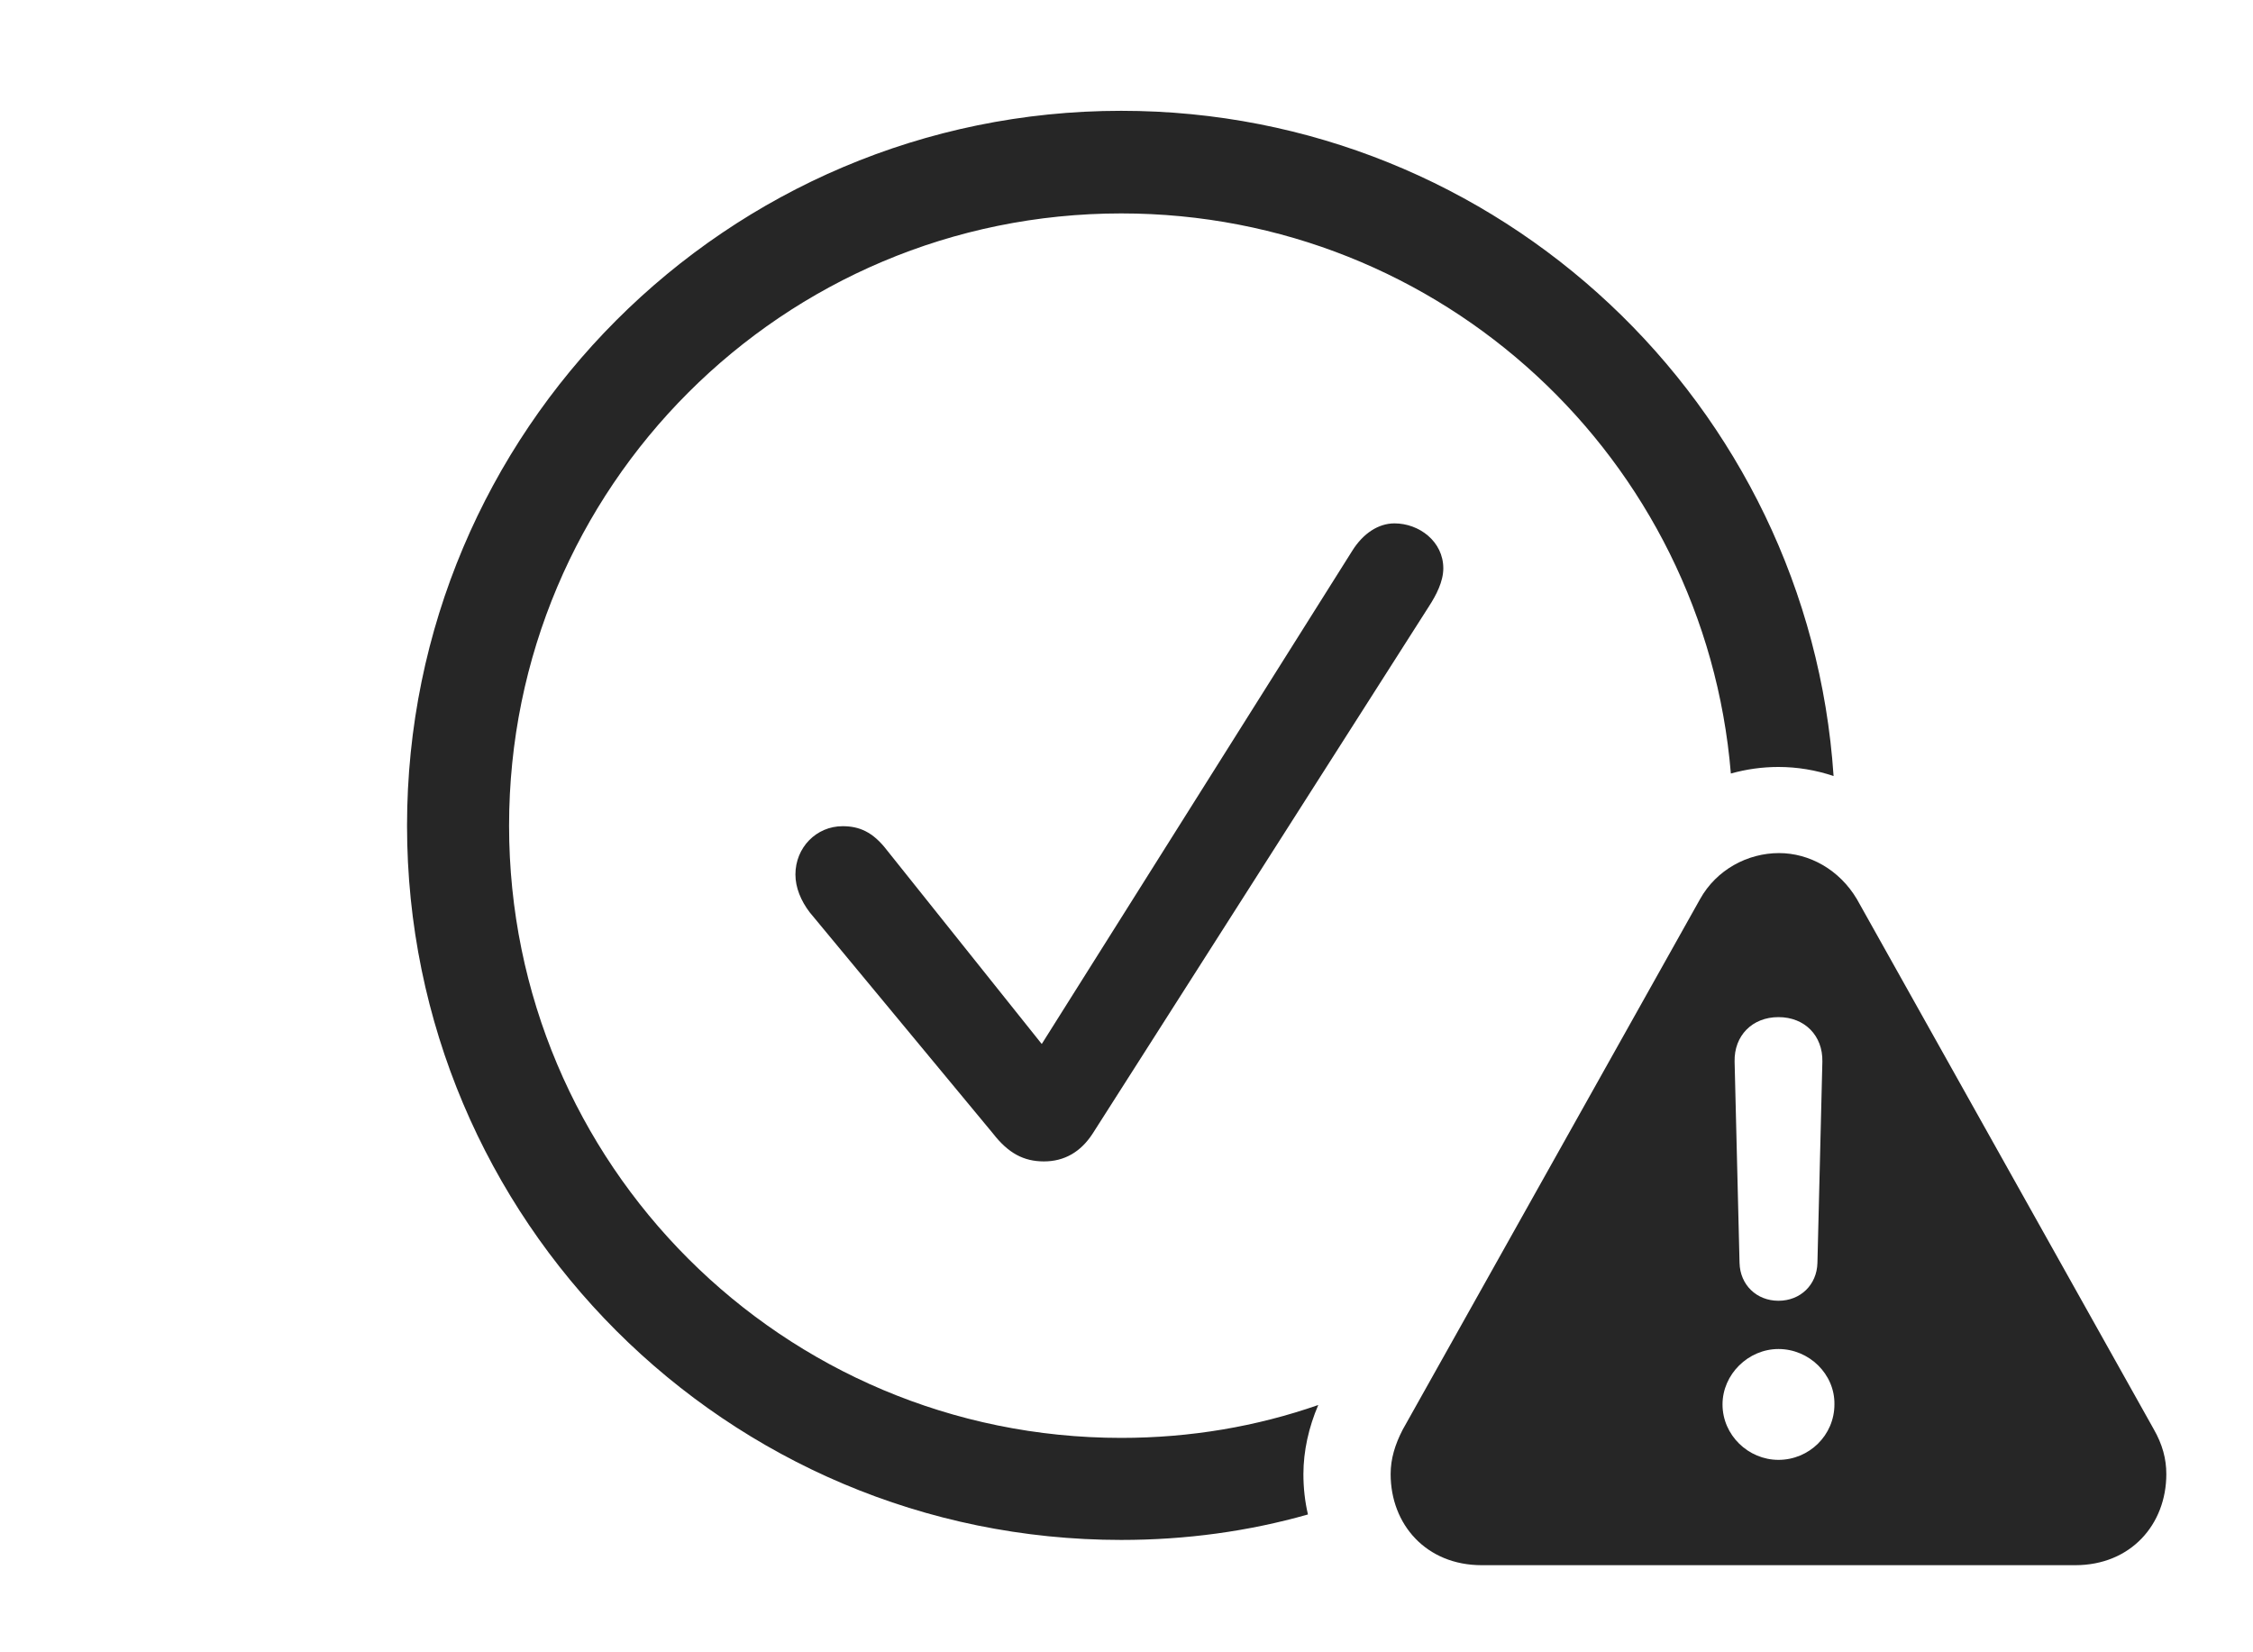<?xml version="1.0" encoding="UTF-8"?>
<!--Generator: Apple Native CoreSVG 326-->
<!DOCTYPE svg
PUBLIC "-//W3C//DTD SVG 1.1//EN"
       "http://www.w3.org/Graphics/SVG/1.1/DTD/svg11.dtd">
<svg version="1.1" xmlns="http://www.w3.org/2000/svg" xmlns:xlink="http://www.w3.org/1999/xlink" viewBox="0 0 80.215 58.809">
 <g>
  <rect height="58.809" opacity="0" width="80.215" x="0" y="0"/>
  <path d="M65.282 27.628C64.649 27.415 63.986 27.305 63.32 27.305C62.747 27.305 62.176 27.384 61.625 27.539C60.699 16.357 51.346 7.598 39.922 7.598C27.871 7.598 18.125 17.344 18.125 29.395C18.125 41.445 27.871 51.191 39.922 51.191C42.379 51.191 44.741 50.786 46.935 50.02C46.597 50.807 46.406 51.656 46.406 52.48C46.406 52.975 46.46 53.457 46.568 53.917C44.456 54.518 42.225 54.824 39.922 54.824C25.879 54.824 14.492 43.438 14.492 29.395C14.492 15.352 25.879 3.945 39.922 3.945C53.369 3.945 64.398 14.403 65.282 27.628Z" fill="black" fill-opacity="0.85"/>
  <path d="M51.387 20.234C51.387 20.703 51.133 21.191 50.879 21.582L38.906 40.352C38.477 41.016 37.891 41.348 37.168 41.348C36.445 41.348 35.898 41.055 35.352 40.352L28.828 32.48C28.516 32.07 28.32 31.602 28.32 31.133C28.32 30.176 29.062 29.414 30 29.414C30.586 29.414 31.074 29.609 31.582 30.273L37.09 37.168L48.145 19.609C48.535 18.984 49.082 18.633 49.648 18.633C50.527 18.633 51.387 19.277 51.387 20.234Z" fill="black" fill-opacity="0.85"/>
  <path d="M66.113 32.012L76.68 50.879C76.992 51.426 77.129 51.934 77.129 52.48C77.129 54.277 75.859 55.723 73.887 55.723L52.754 55.723C50.781 55.723 49.512 54.277 49.512 52.48C49.512 51.934 49.668 51.426 49.941 50.898L60.527 32.012C61.113 30.957 62.227 30.371 63.34 30.371C64.414 30.371 65.488 30.957 66.113 32.012ZM61.328 50C61.328 51.094 62.246 51.973 63.32 51.973C64.414 51.973 65.312 51.094 65.312 50C65.332 48.926 64.414 48.027 63.32 48.027C62.246 48.027 61.328 48.926 61.328 50ZM61.758 37.793L61.934 44.961C61.953 45.742 62.539 46.309 63.32 46.309C64.102 46.309 64.688 45.742 64.707 44.961L64.883 37.793C64.902 36.875 64.258 36.211 63.32 36.211C62.383 36.211 61.738 36.875 61.758 37.793Z" fill="black" fill-opacity="0.85"/>
 </g>
</svg>
